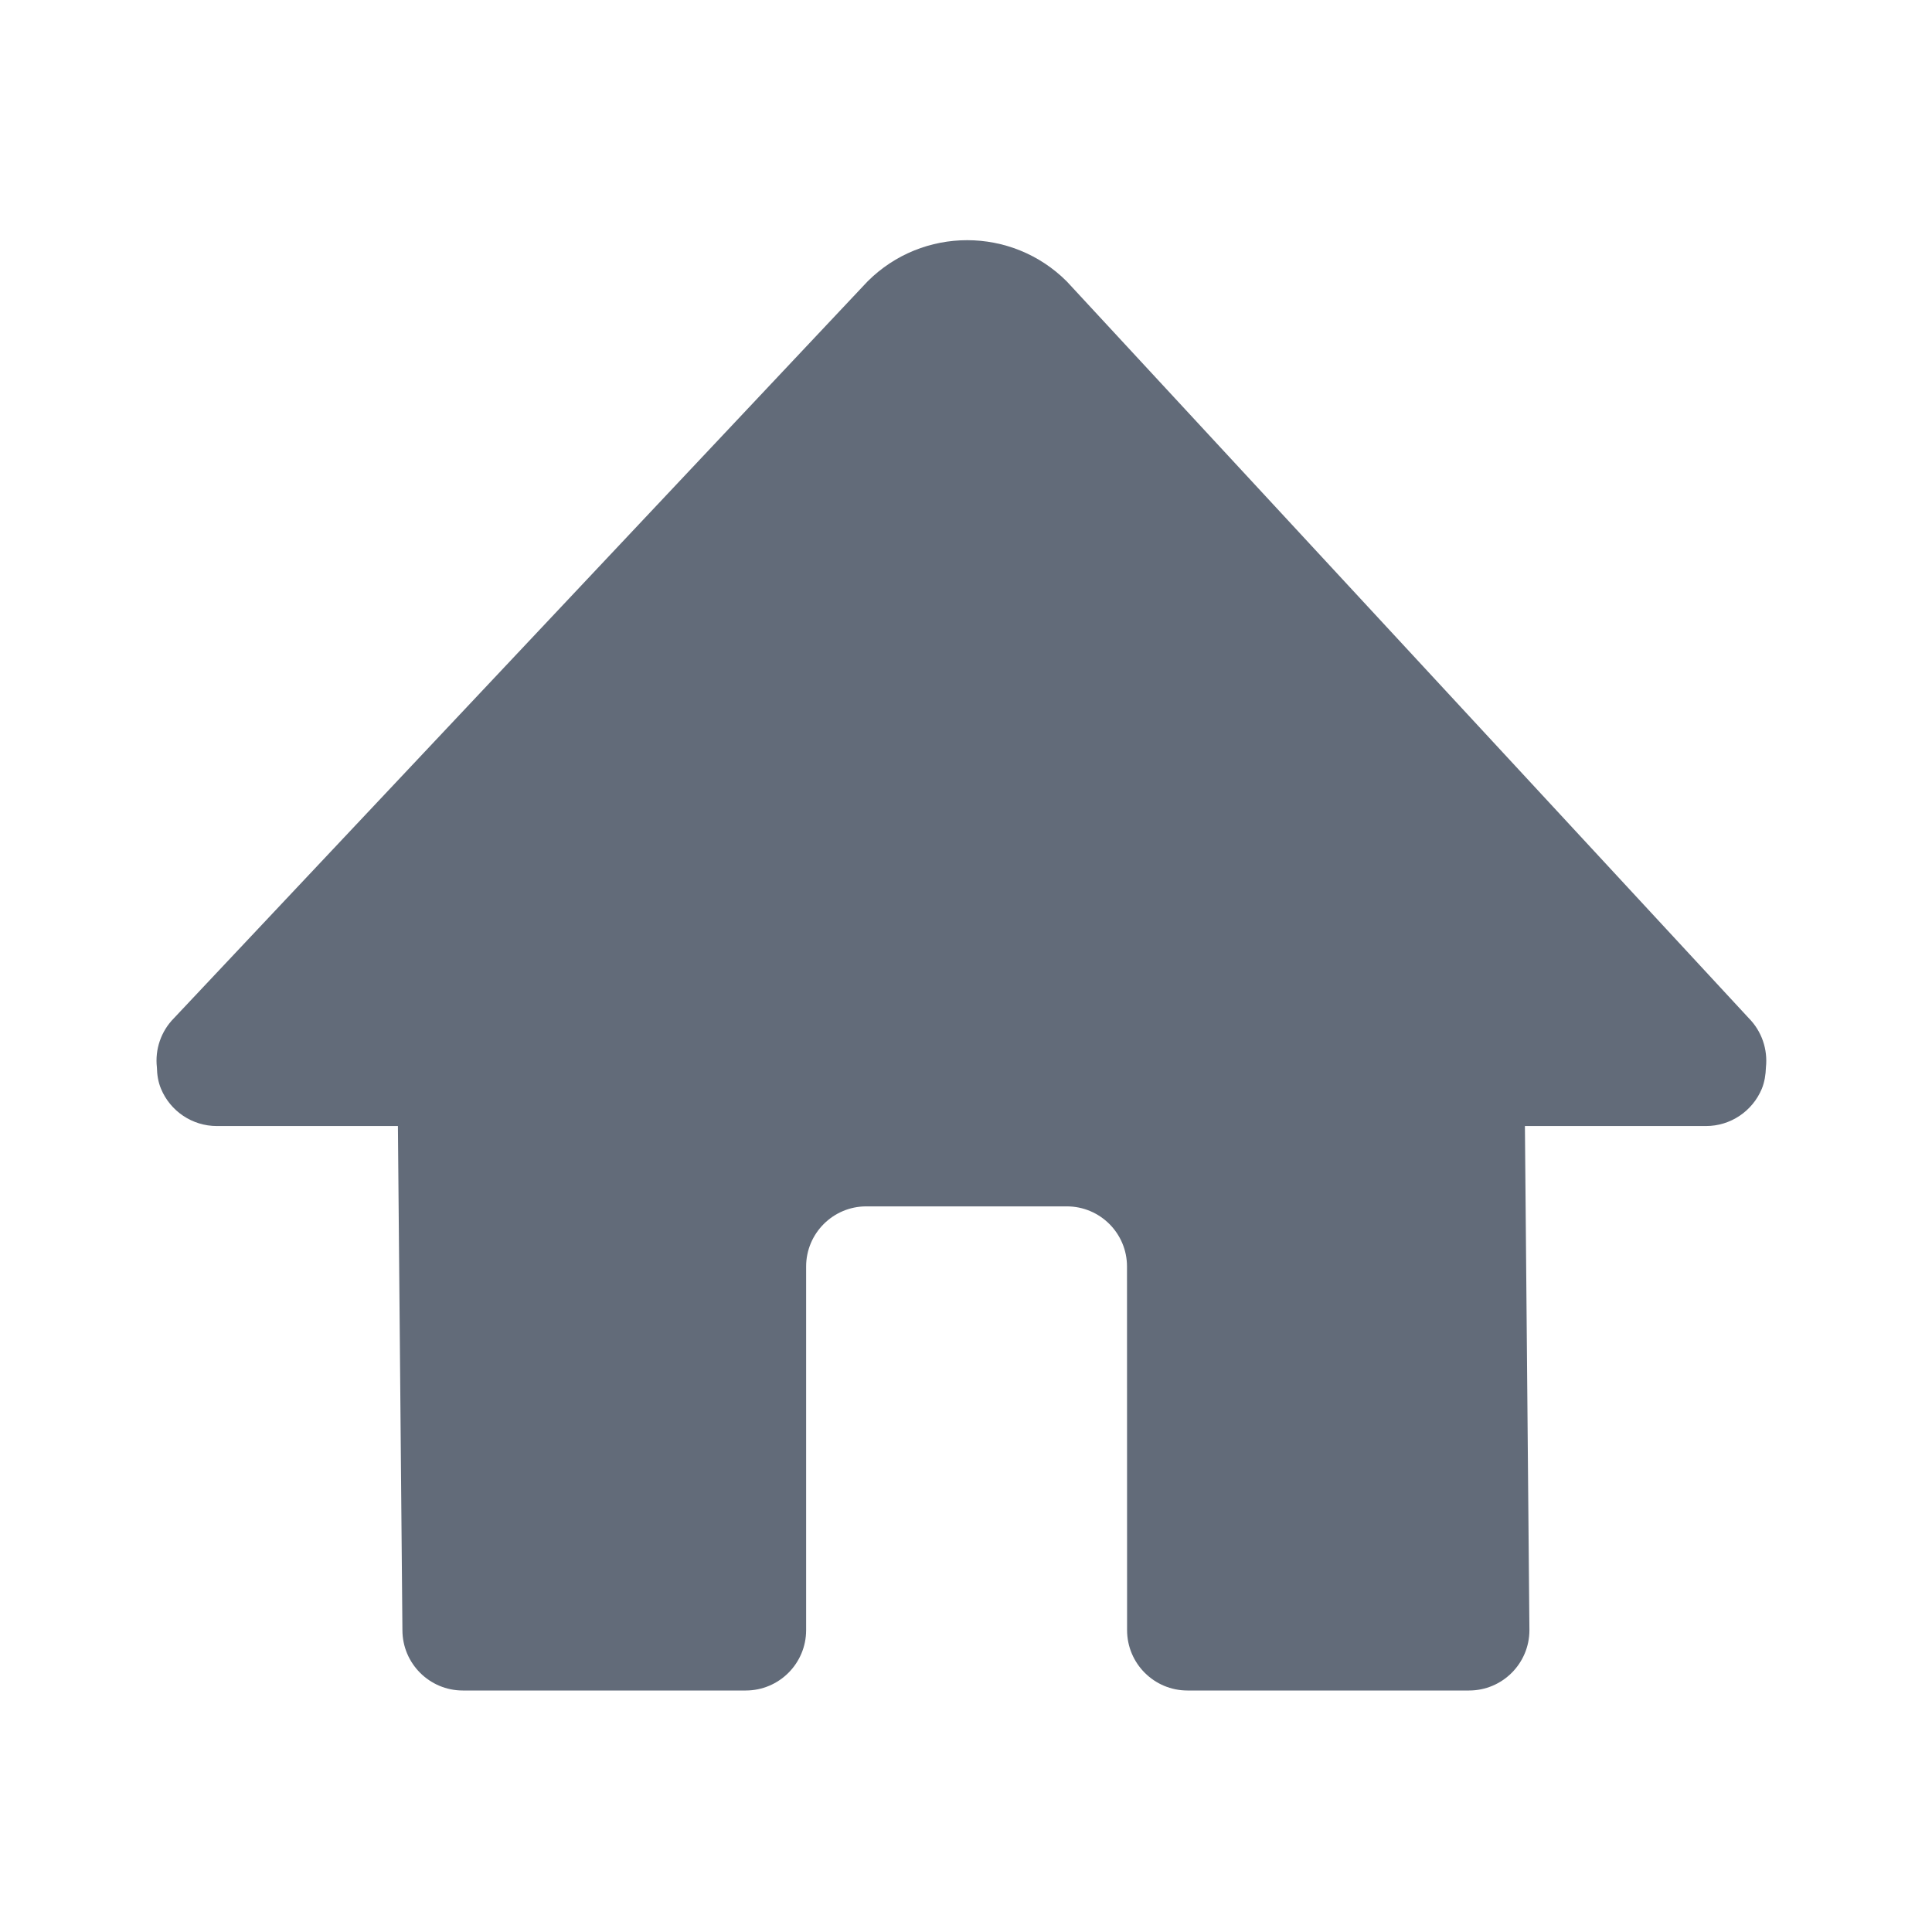 <svg xmlns="http://www.w3.org/2000/svg" width="24" height="24" viewBox="0 0 24 24">
  <path fill="#626B79" fill-rule="evenodd" d="M13.252,3.496 C12.569,2.813 11.46,2.813 10.777,3.496 L2.162,12.647 C1.999,12.811 1.924,13.037 1.949,13.259 C1.951,13.349 1.964,13.439 2,13.525 C2.116,13.805 2.39,13.988 2.693,13.988 L4.943,13.988 L4.999,20.25 C4.999,20.664 5.335,21 5.749,21 L9.264,21 C9.678,21 10.014,20.664 10.014,20.25 L10.014,15.733 C10.014,15.321 10.349,14.986 10.761,14.986 L13.252,14.986 C13.665,14.986 14,15.32 14,15.733 L14.001,20.25 C14.001,20.664 14.337,21 14.751,21 L18.249,21 C18.663,21 18.999,20.664 18.999,20.25 L18.943,13.988 L21.193,13.988 C21.496,13.988 21.769,13.805 21.886,13.525 C21.921,13.439 21.934,13.349 21.937,13.259 C21.961,13.037 21.886,12.811 21.723,12.647 L13.252,3.496 Z"/>
</svg>
